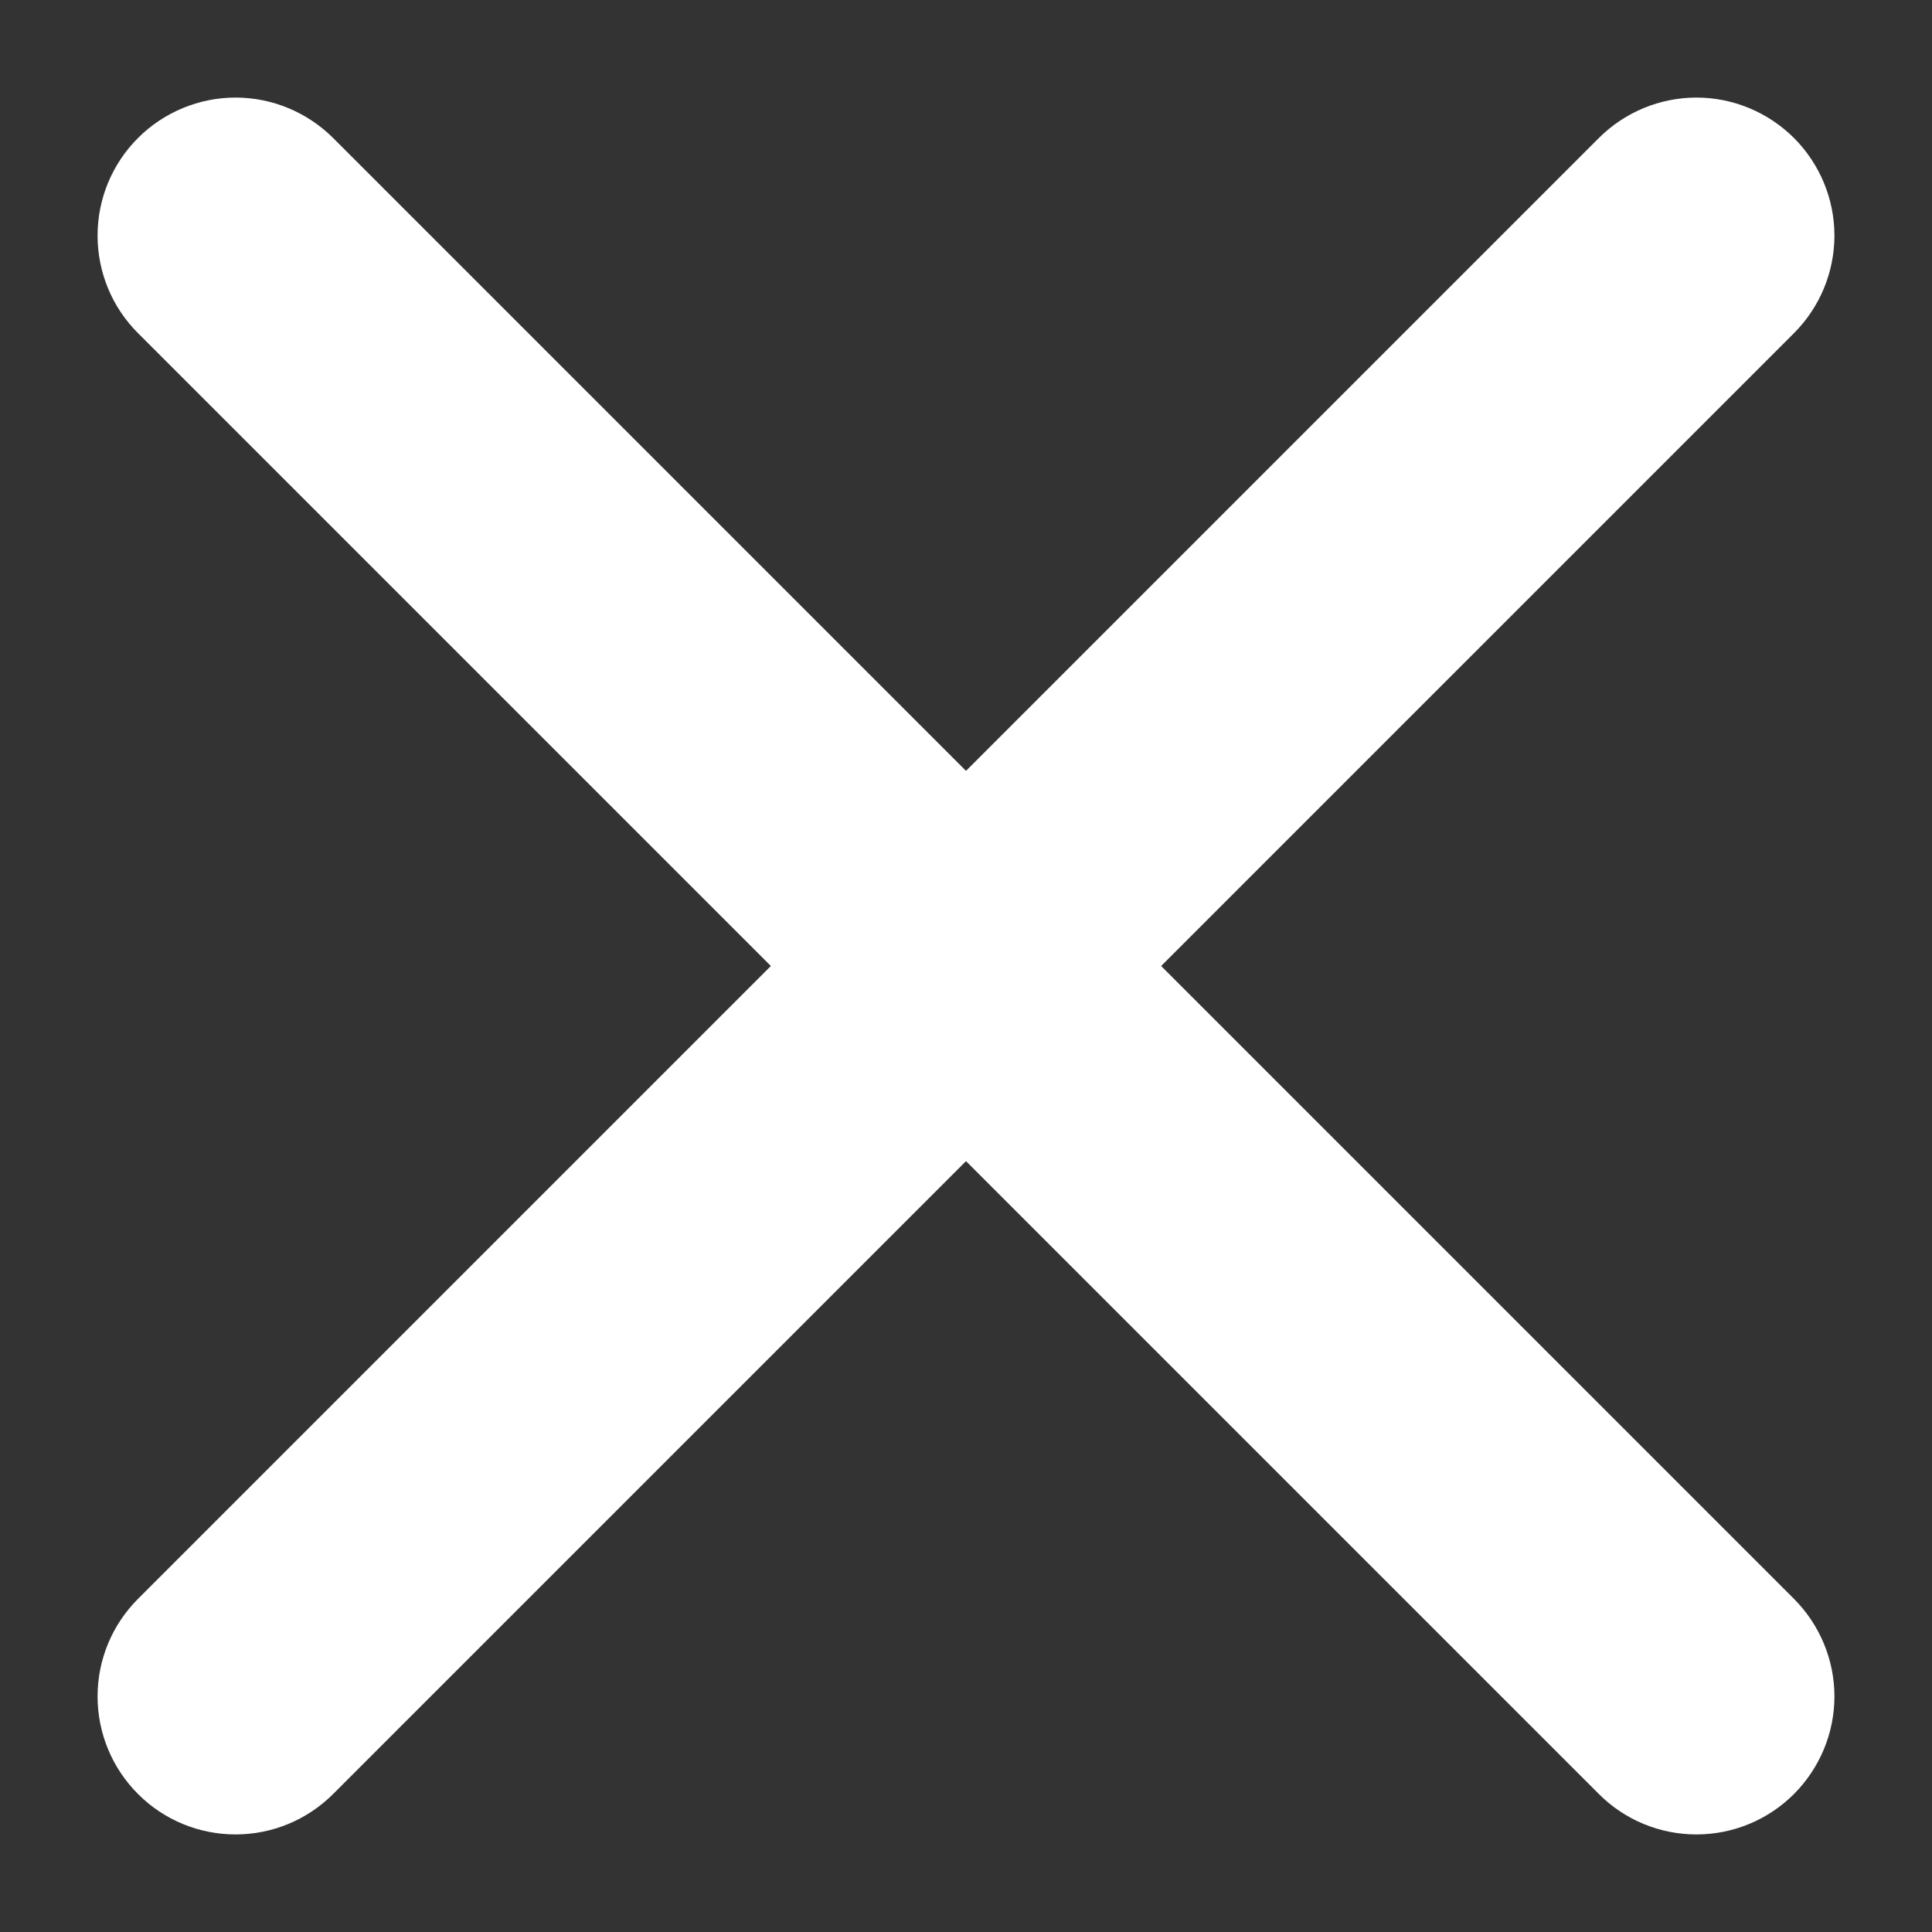 <svg width="14" height="14" viewBox="0 0 14 14" fill="none" xmlns="http://www.w3.org/2000/svg">
<rect x="0" y="0" width="14" height="14" fill="#333333" stroke="none"/>
<path d="M13 1C12.812 0.813 12.558 0.707 12.293 0.707C12.028 0.707 11.773 0.813 11.586 1L7 5.586L2.414 1C2.226 0.813 1.972 0.707 1.707 0.707C1.442 0.707 1.187 0.813 1 1C0.812 1.188 0.707 1.442 0.707 1.707C0.707 1.972 0.812 2.227 1 2.414L5.586 7L1 11.586C0.812 11.774 0.707 12.028 0.707 12.293C0.707 12.558 0.812 12.812 1 13C1.187 13.188 1.442 13.293 1.707 13.293C1.972 13.293 2.226 13.188 2.414 13L7 8.414L11.586 13C11.773 13.188 12.028 13.293 12.293 13.293C12.558 13.293 12.812 13.188 13 13C13.187 12.812 13.293 12.558 13.293 12.293C13.293 12.028 13.187 11.774 13 11.586L8.414 7L13 2.414C13.187 2.227 13.293 1.972 13.293 1.707C13.293 1.442 13.187 1.188 13 1Z" fill="white"/>
</svg>
